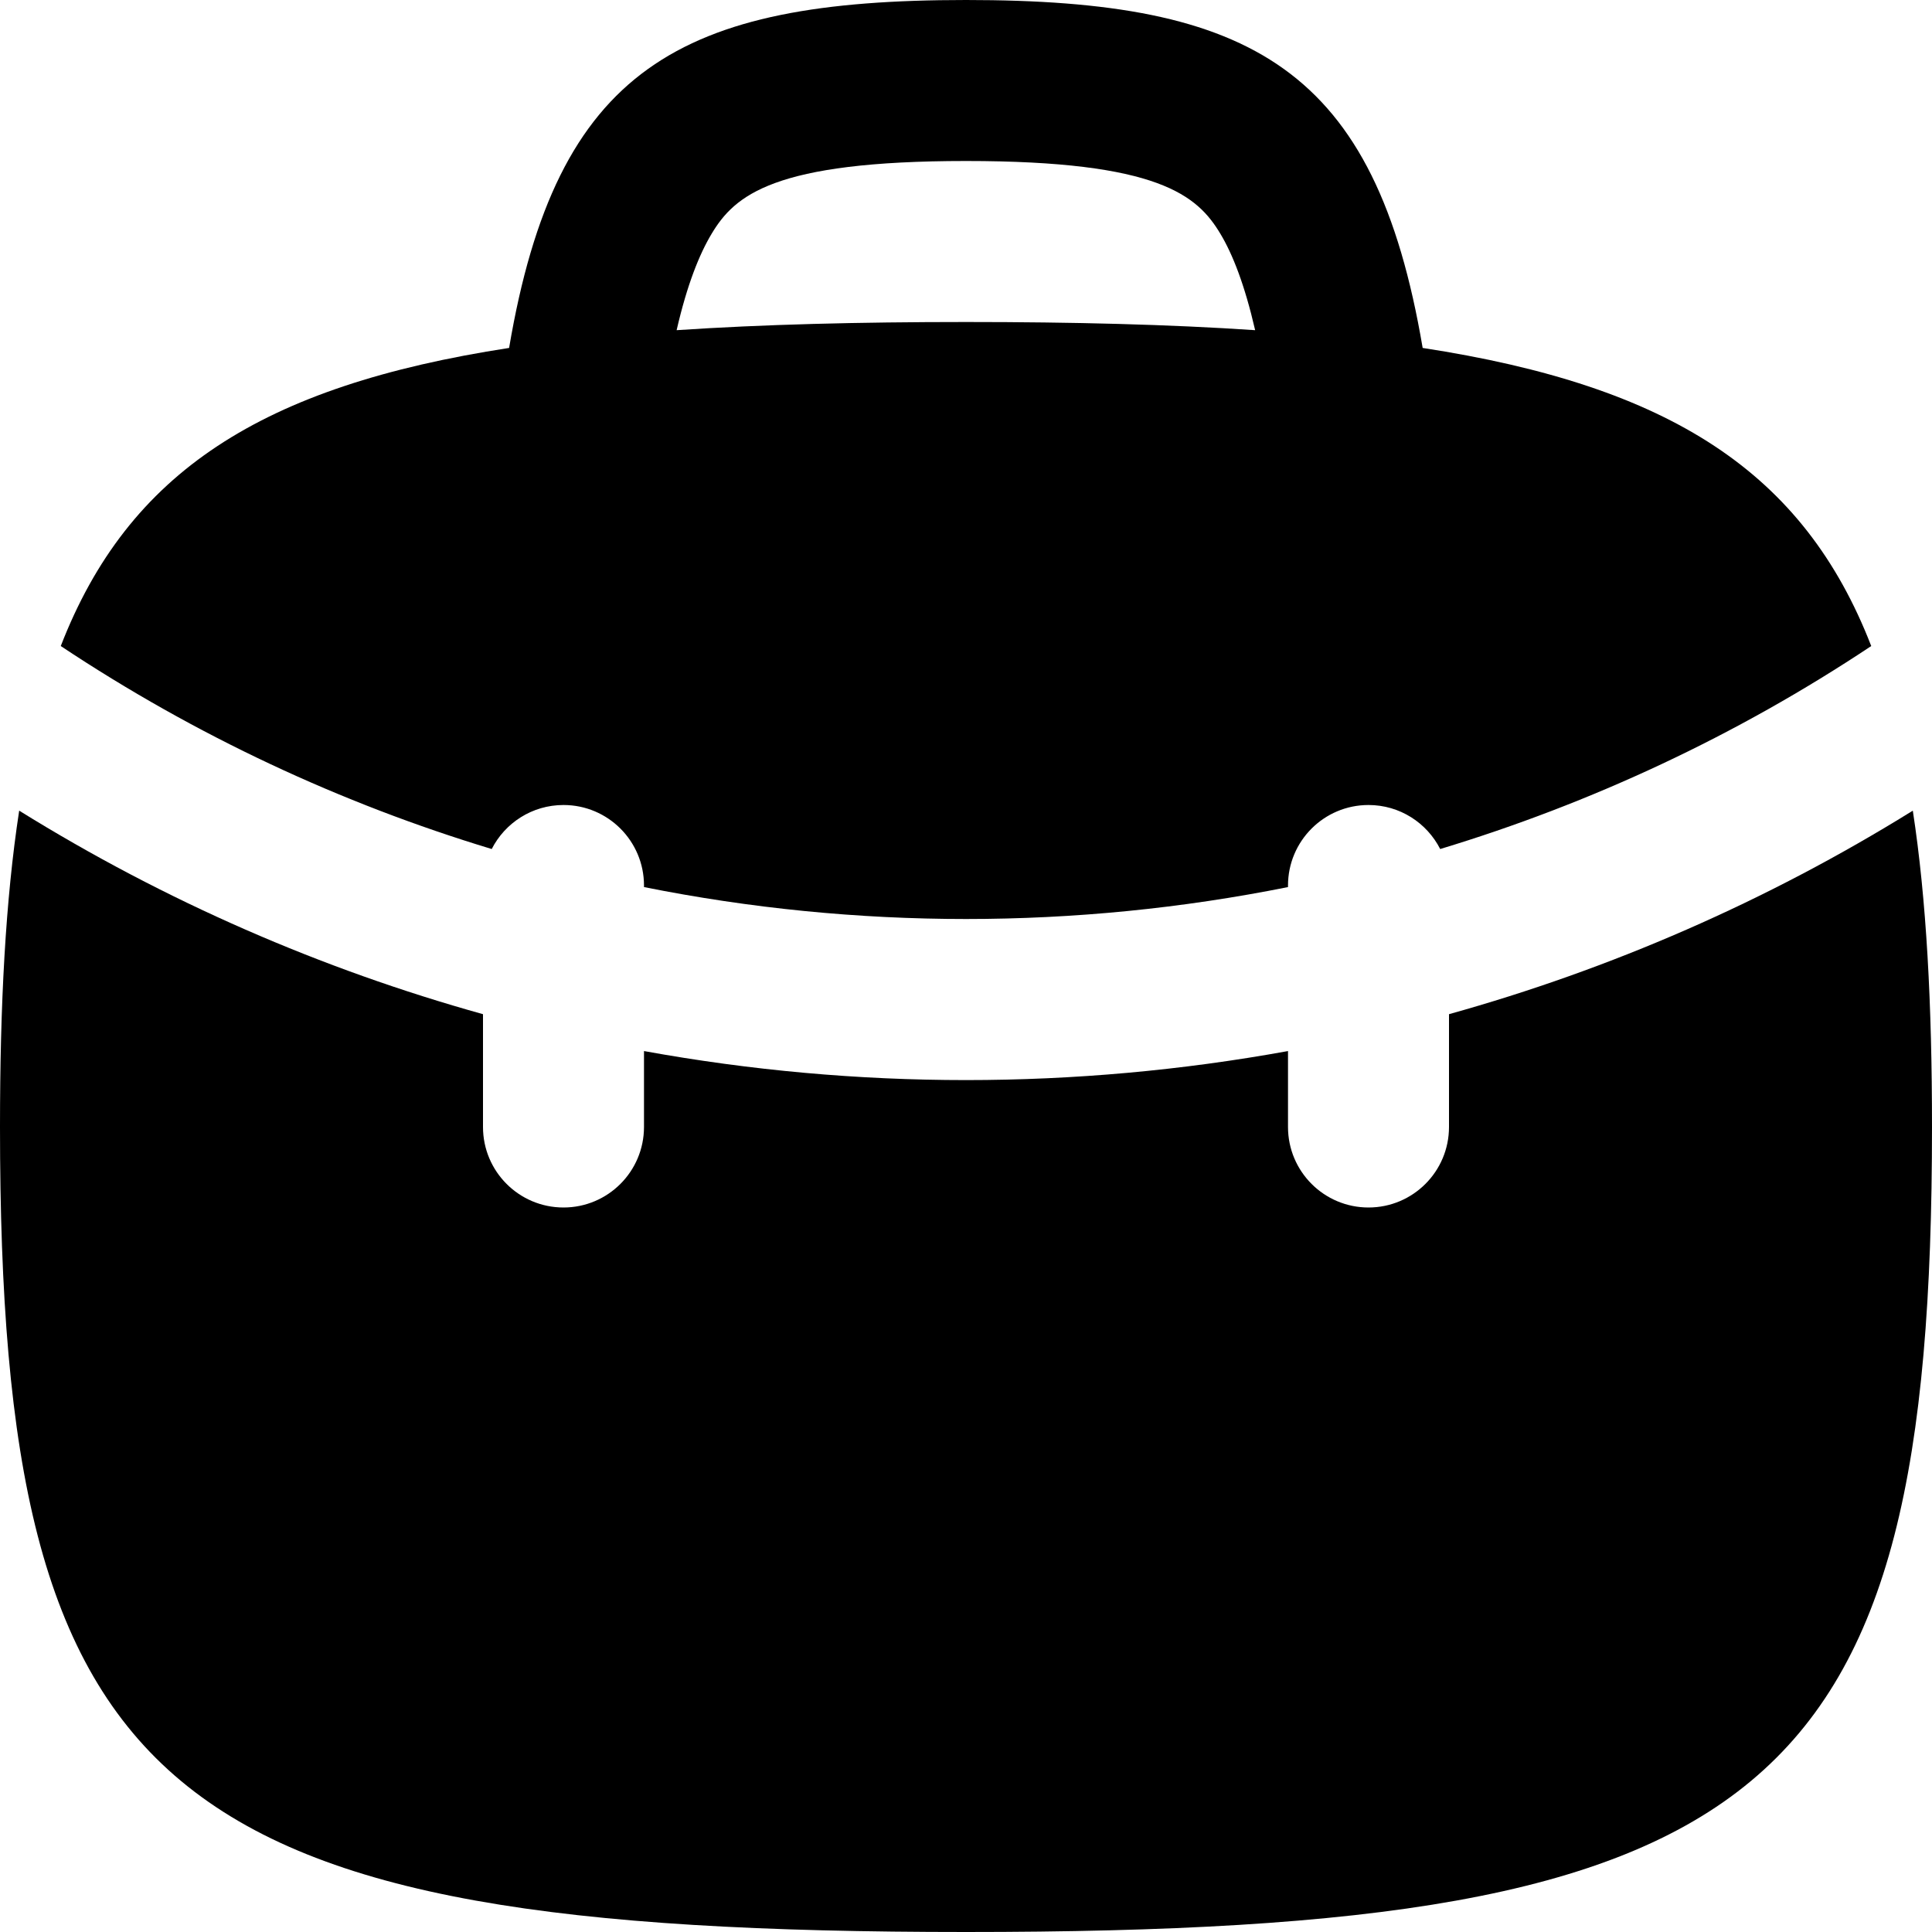 <svg width="256" height="256" viewBox="0 0 256 256" fill="none" xmlns="http://www.w3.org/2000/svg">
<path d="M253.458 107.417C255.272 119.234 256 133.096 256 149.333C256 238.222 234.667 256 128 256C21.333 256 0 238.222 0 149.333C0 133.096 0.728 119.234 2.542 107.417C21.93 119.451 42.641 128.431 64 134.385V149.333C64.001 155.223 68.776 160 74.667 160C80.557 160 85.332 155.223 85.333 149.333V139.271C113.538 144.399 142.462 144.399 170.667 139.271V149.333C170.668 155.223 175.443 160 181.333 160C187.224 160 191.999 155.223 192 149.333V134.385C213.359 128.431 234.07 119.451 253.458 107.417Z" fill="black"/>
<path fill-rule="evenodd" clip-rule="evenodd" d="M128 0C165.906 0.001 182.223 8.99 188.51 46.104C221.294 51.141 239.008 62.547 247.948 85.604C230.036 97.516 210.772 106.466 190.833 112.5C189.07 109.039 185.484 106.667 181.333 106.667C175.442 106.667 170.667 111.442 170.667 117.333V117.542C142.511 123.184 113.489 123.184 85.333 117.542V117.333C85.333 111.442 80.558 106.667 74.667 106.667C70.515 106.667 66.919 109.037 65.156 112.5C45.221 106.466 25.961 97.514 8.052 85.604C16.989 62.554 34.694 51.143 67.458 46.104C73.745 8.985 90.092 0.001 128 0ZM128 21.333C102.467 21.334 97.351 25.881 94.292 30.979C92.675 33.675 91.053 37.686 89.656 43.75C101.015 42.988 113.746 42.667 128 42.667C142.241 42.667 154.961 42.989 166.313 43.75C164.916 37.69 163.324 33.674 161.708 30.979C158.649 25.881 153.533 21.334 128 21.333Z" fill="black"/>
</svg>
